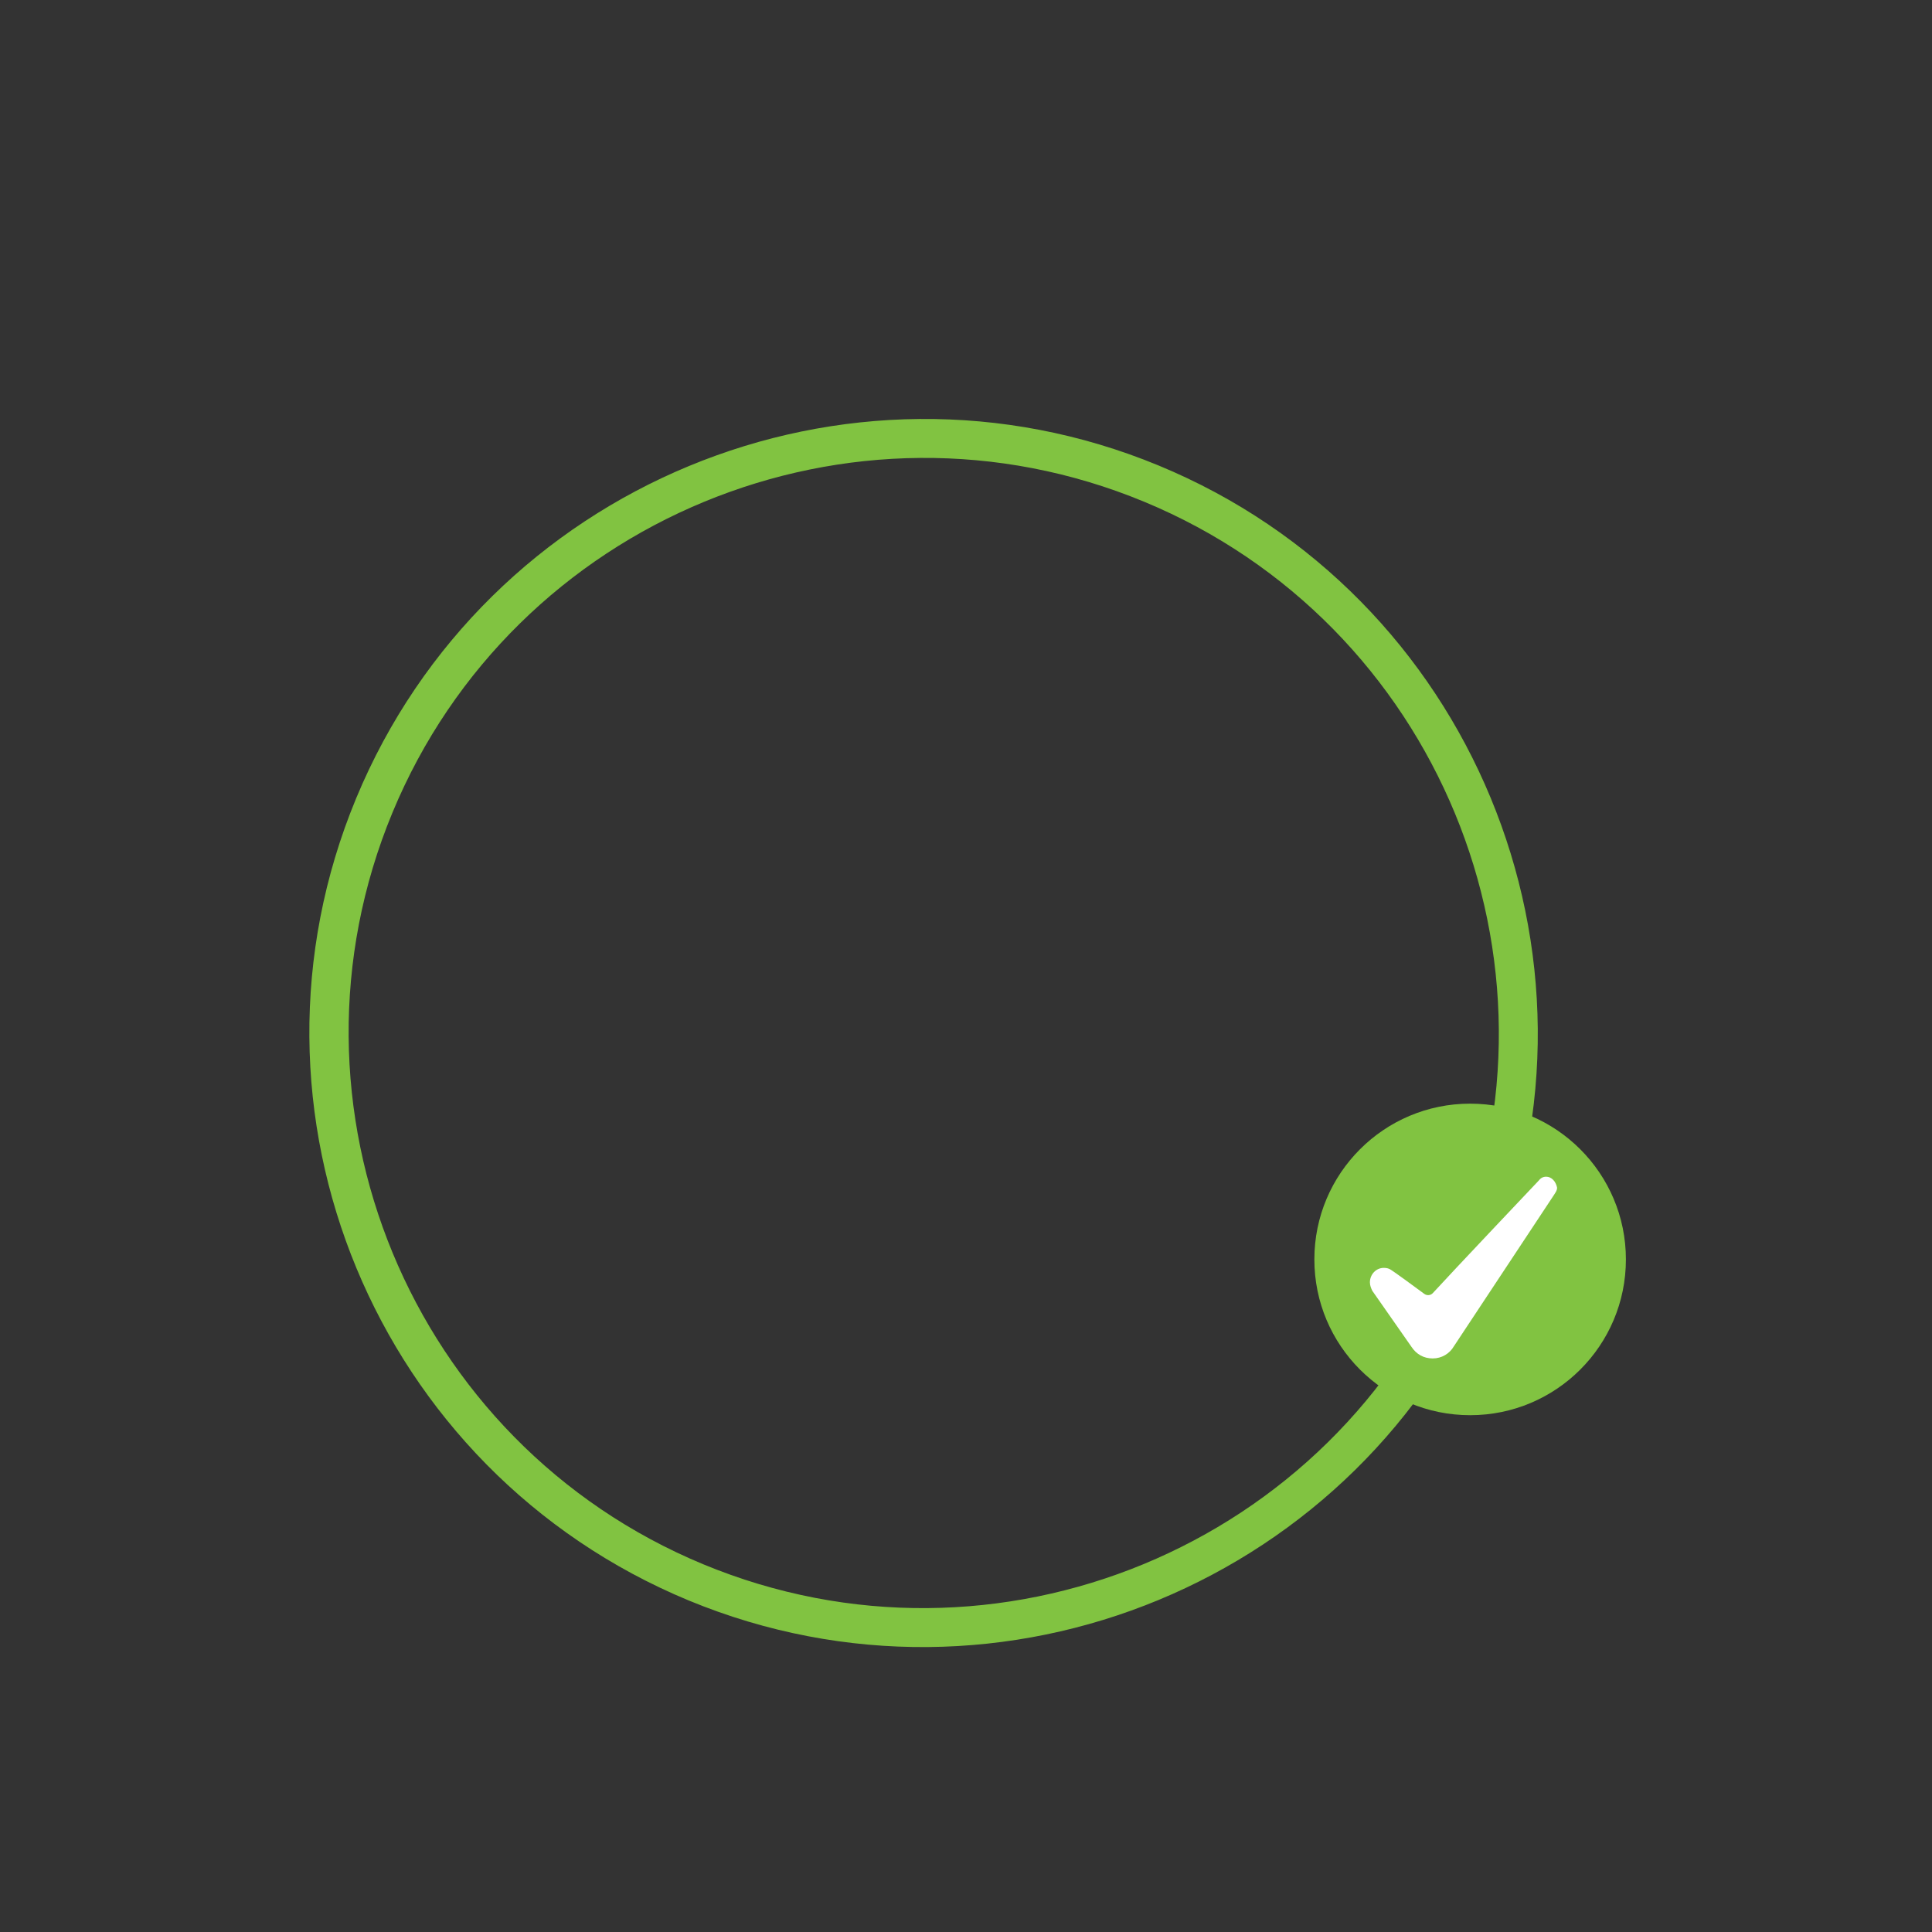 <?xml version="1.0" encoding="utf-8"?>
<!-- Generator: Adobe Illustrator 18.0.0, SVG Export Plug-In . SVG Version: 6.00 Build 0)  -->
<!DOCTYPE svg PUBLIC "-//W3C//DTD SVG 1.1//EN" "http://www.w3.org/Graphics/SVG/1.1/DTD/svg11.dtd">
<svg version="1.1" id="Layer_1" xmlns="http://www.w3.org/2000/svg" xmlns:xlink="http://www.w3.org/1999/xlink" x="0px" y="0px"
	 width="320px" height="320px" viewBox="0 0 320 320" enable-background="new 0 0 320 320" xml:space="preserve">
<rect x="0" y="0" width="320" height="320" fill="#333333" stroke="none"/>
<path fill="#81C341" d="M247,210c-21.5,51.8-81.1,76.5-132.9,55.1C62.2,243.6,37.5,184,59,132.2s81.1-76.5,132.9-55.1
	S268.4,158.2,247,210z M65,134.6c-20.1,48.5,3,104.4,51.5,124.5c48.5,20.1,104.4-3,124.5-51.5s-3-104.4-51.5-124.5
	S85.1,86.1,65,134.6z"/>
<g>
	<g>
		<circle fill="#81C341" cx="243.5" cy="208.6" r="25.8"/>
	</g>
	<path fill="#FFFFFF" d="M256.1,194.9c-0.5,0-0.9,0.2-1.2,0.6c0,0-14.5,15.3-17.6,18.7l0,0c-0.4,0.4-1,0.4-1.4,0.1
		c-1.6-1.2-5.2-3.8-5.4-3.9c-0.4-0.3-0.8-0.4-1.3-0.4c-1.3,0-2.3,1.1-2.3,2.4c0,0.5,0.2,1,0.4,1.4l6.5,9.3c0.8,1.2,2,1.9,3.5,1.9
		s2.8-0.8,3.5-2l16.6-25.1c0.3-0.5,0.5-0.7,0.5-1.2C257.7,195.7,257,194.9,256.1,194.9z"/>
</g>
</svg>
